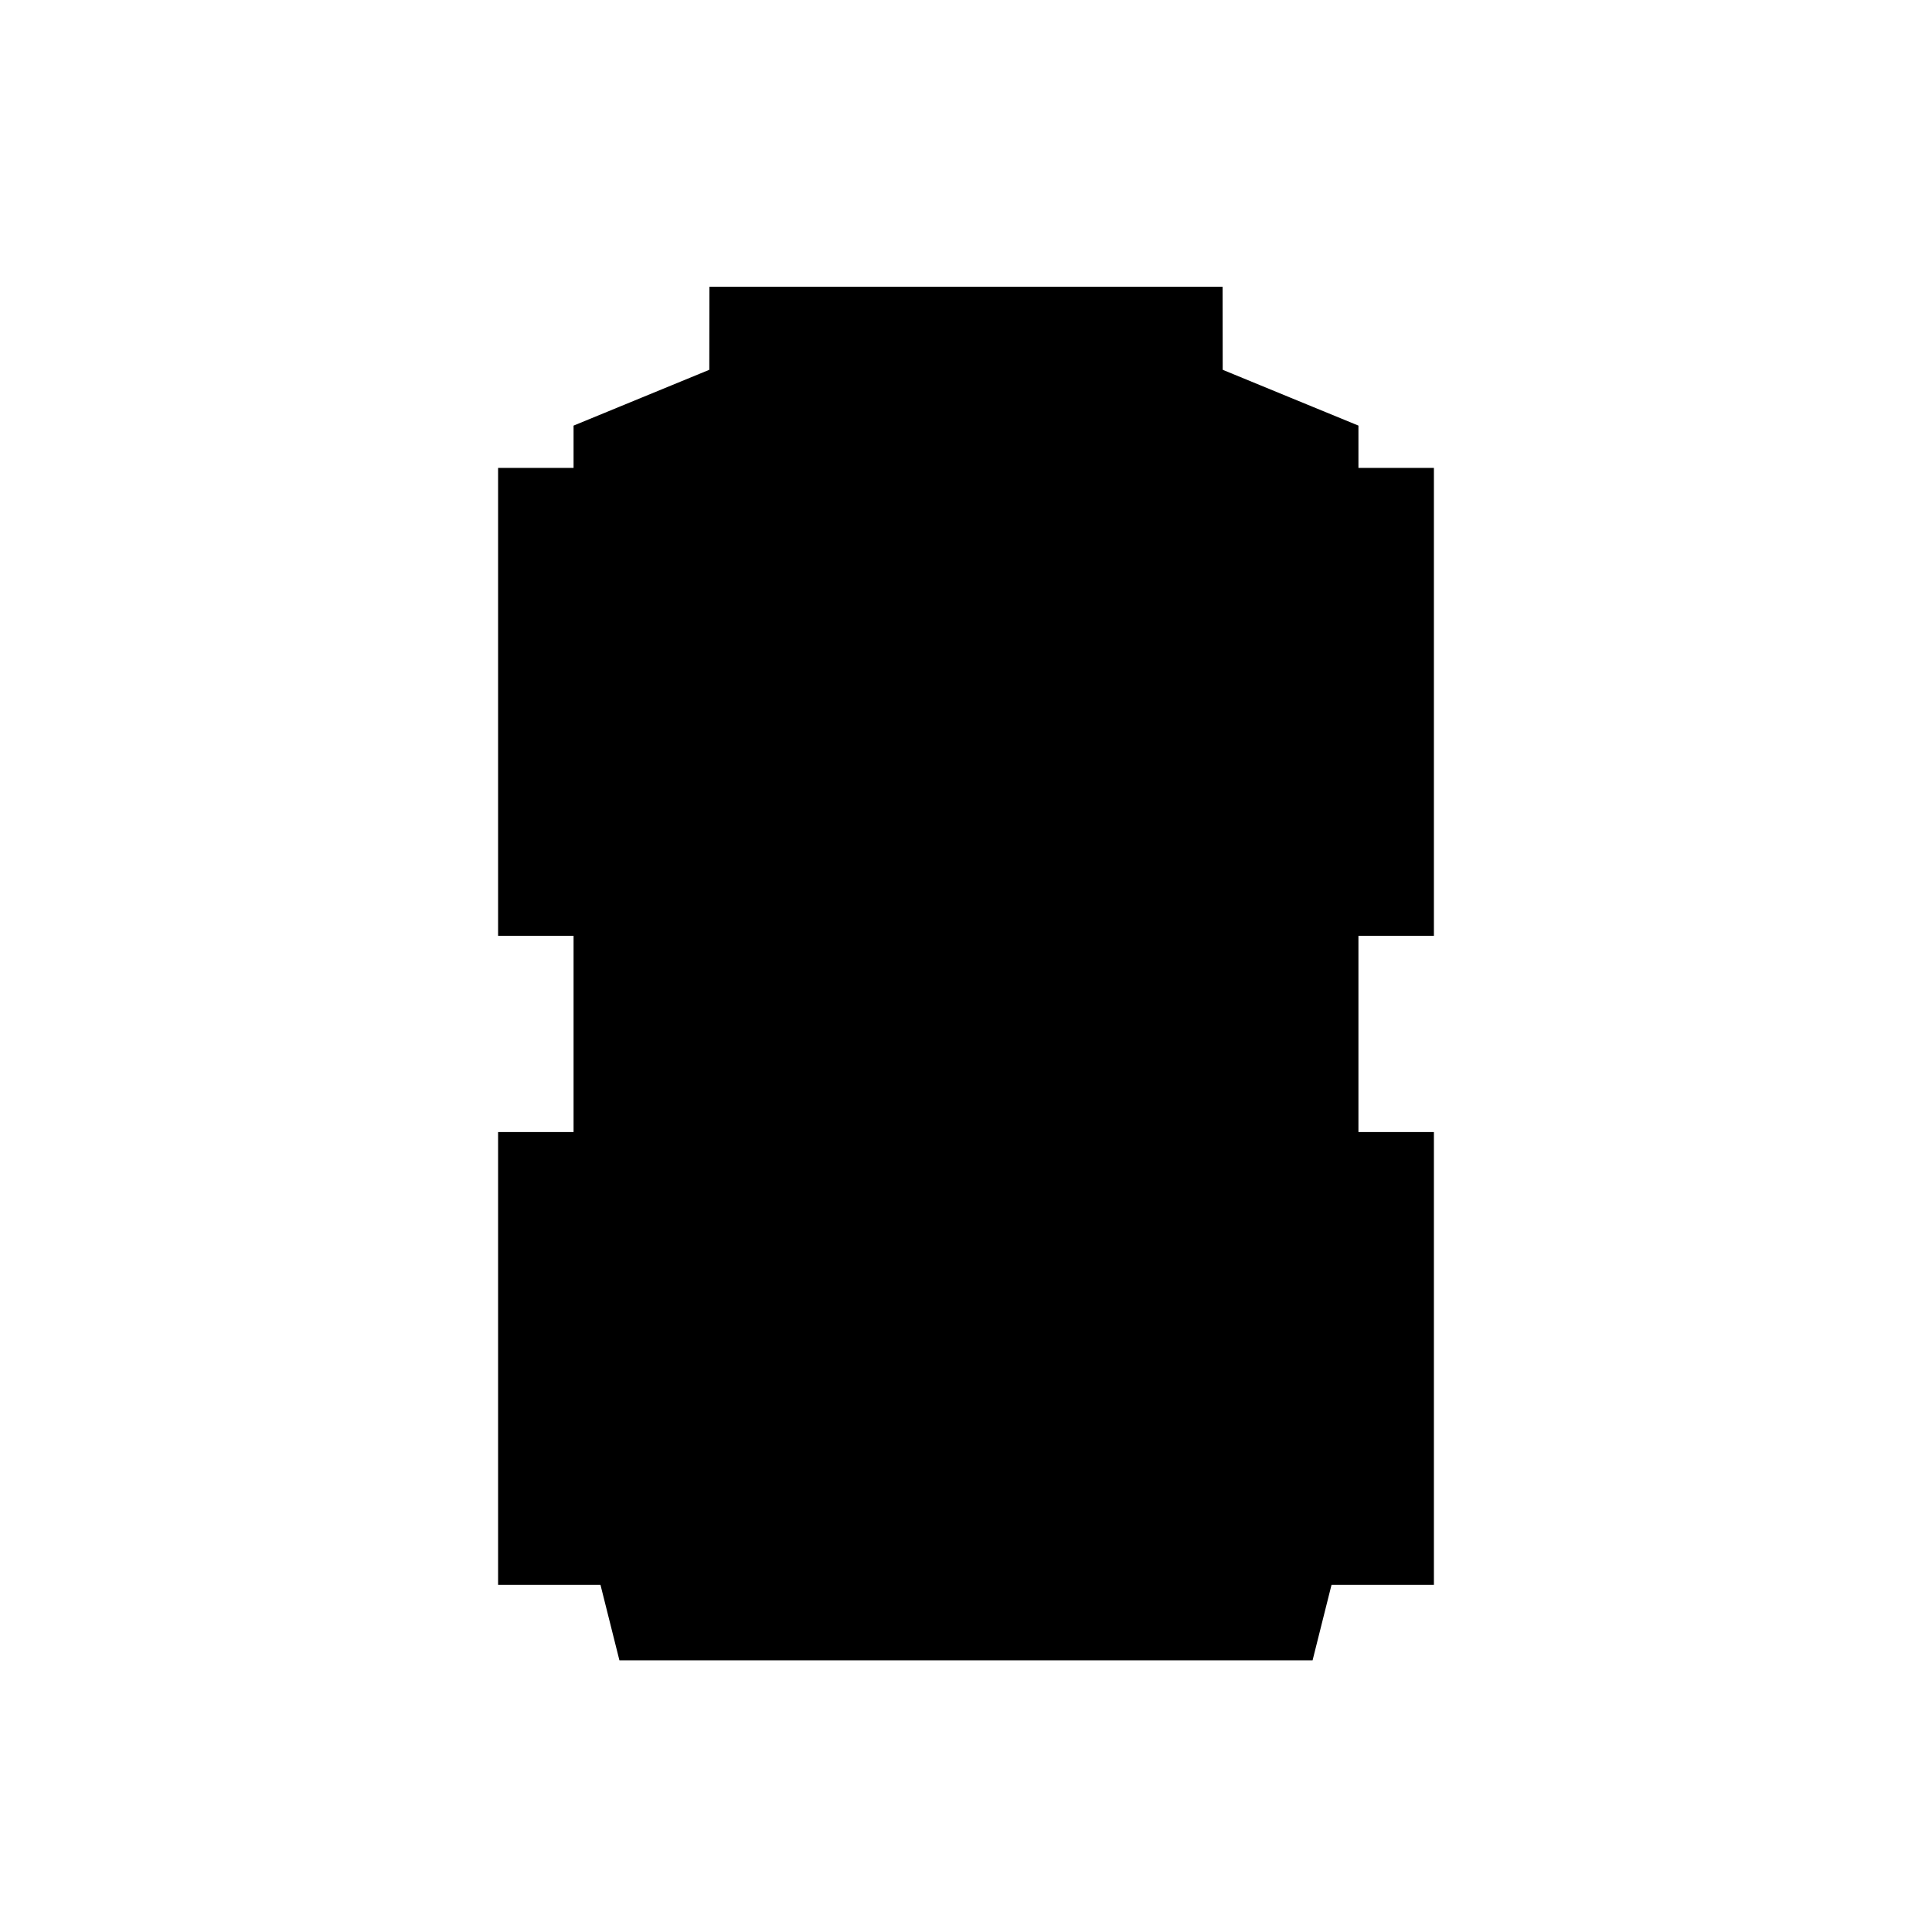 <svg viewBox="0 0 128 128"><path d="m35.614 34.569 16.63-12.974h24.817L92.386 35.09v24.73h-5.224v17.24h5.311v24.904l-10.797 5.747H45.801l-9.84-6.444V78.019h4.355V60.343h-4.354z" class="background"/><path d="M64 110H41.038l-.627-2.5-.628-2.5H33V75h5V62h-5V31h5V28.198l4.496-1.849 4.497-1.849.003-2.75L47 19h34l.004 2.75.003 2.75 4.497 1.85L90 28.197V31h5v31h-5v13h5v30H88.217l-.628 2.5-.627 2.5zm0-5h19.962l.627-2.5.628-2.5H90V80.14l-5.054-.024L84.932 58H90V35h-5v-3.96L81 29l-4-2.04V24H51v2.96L47 29l-4 2.04V35h-5v23h5.068l.048 22.116-5.116.023V100H42.783l.628 2.5.627 2.5zm0-5H46.69l1.81-2 1.81-2h27.38l1.81 2 1.81 2zm0-43H48.04l-4.994-9h41.97l-5.057 9z"/></svg>